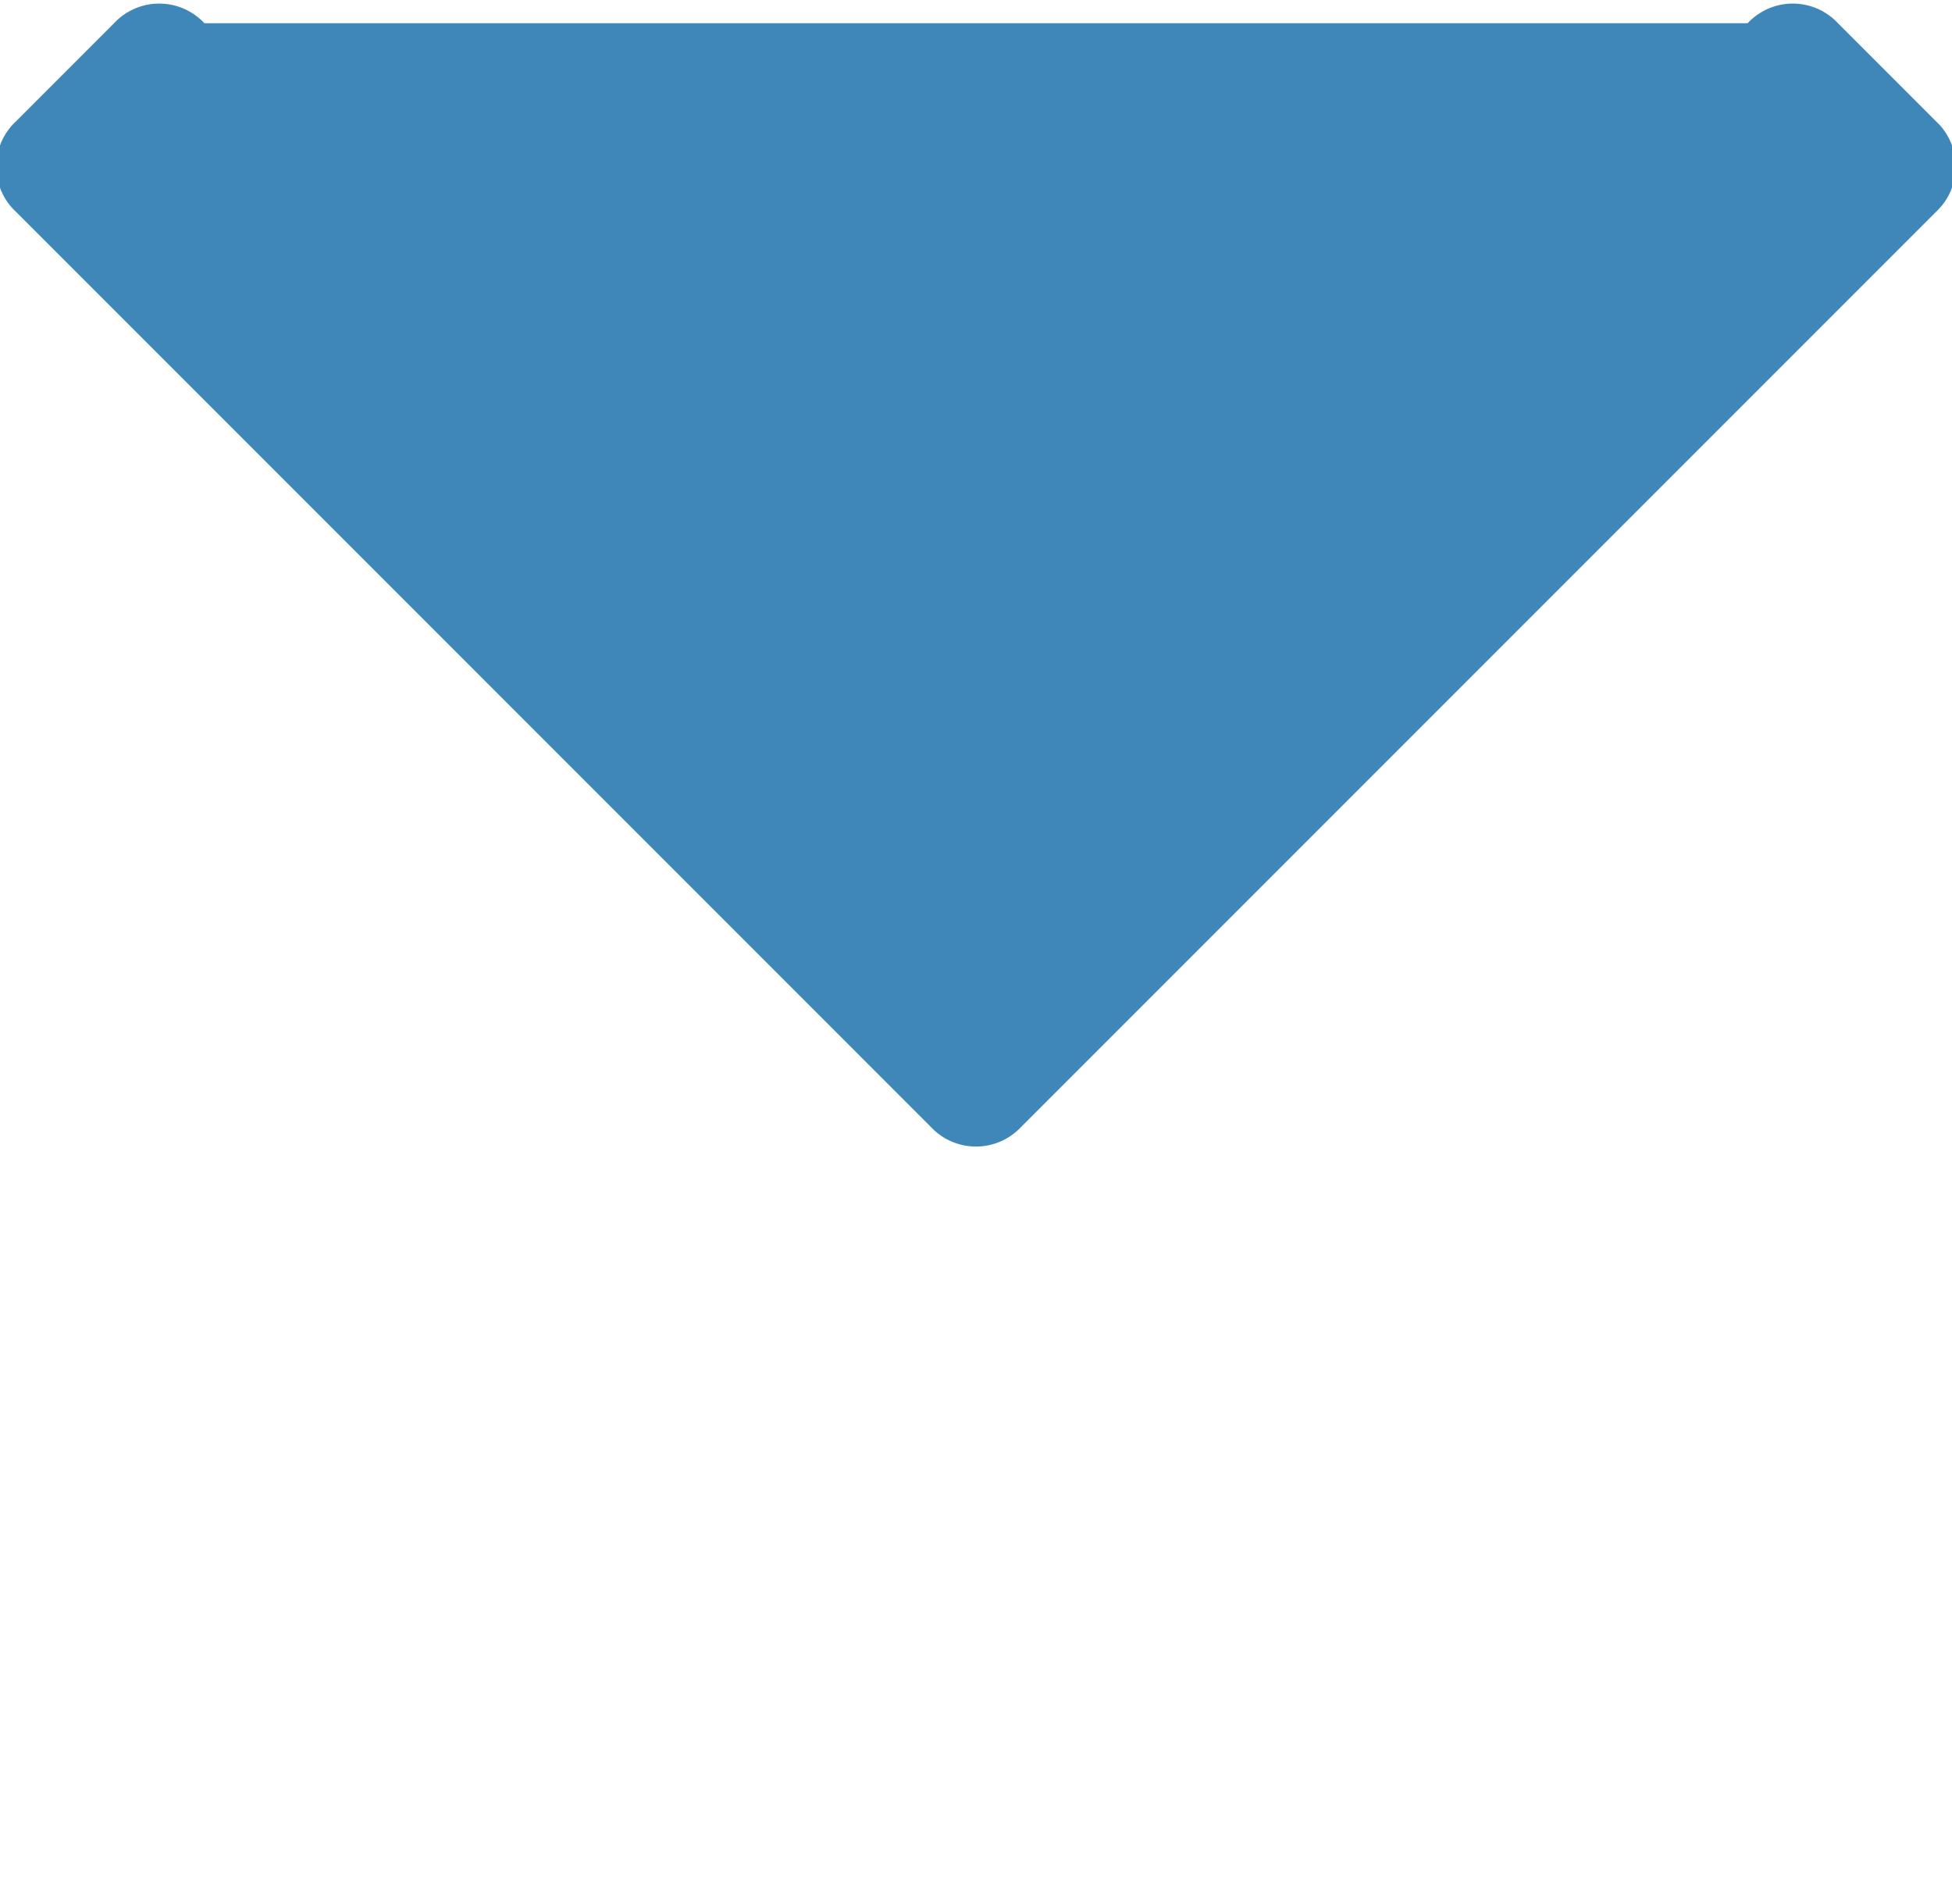 <svg xmlns="http://www.w3.org/2000/svg" width="81" height="79" viewBox="0 0 81 79">
  <defs>
    <style>
      .cls-1 {
        fill: #3e87b8;
        fill-rule: evenodd;
      }
    </style>
  </defs>
  <path id="Forma_1" data-name="Forma 1" class="cls-1" d="M38.626,46.752a2.562,2.562,0,0,0,3.747,0L80.341,8.785a2.565,2.565,0,0,0,0-3.748L76.268,0.963a2.564,2.564,0,0,0-3.748,0H8.481a2.564,2.564,0,0,0-3.748,0L0.66,5.037a2.562,2.562,0,0,0,0,3.748Z"/>
</svg>
